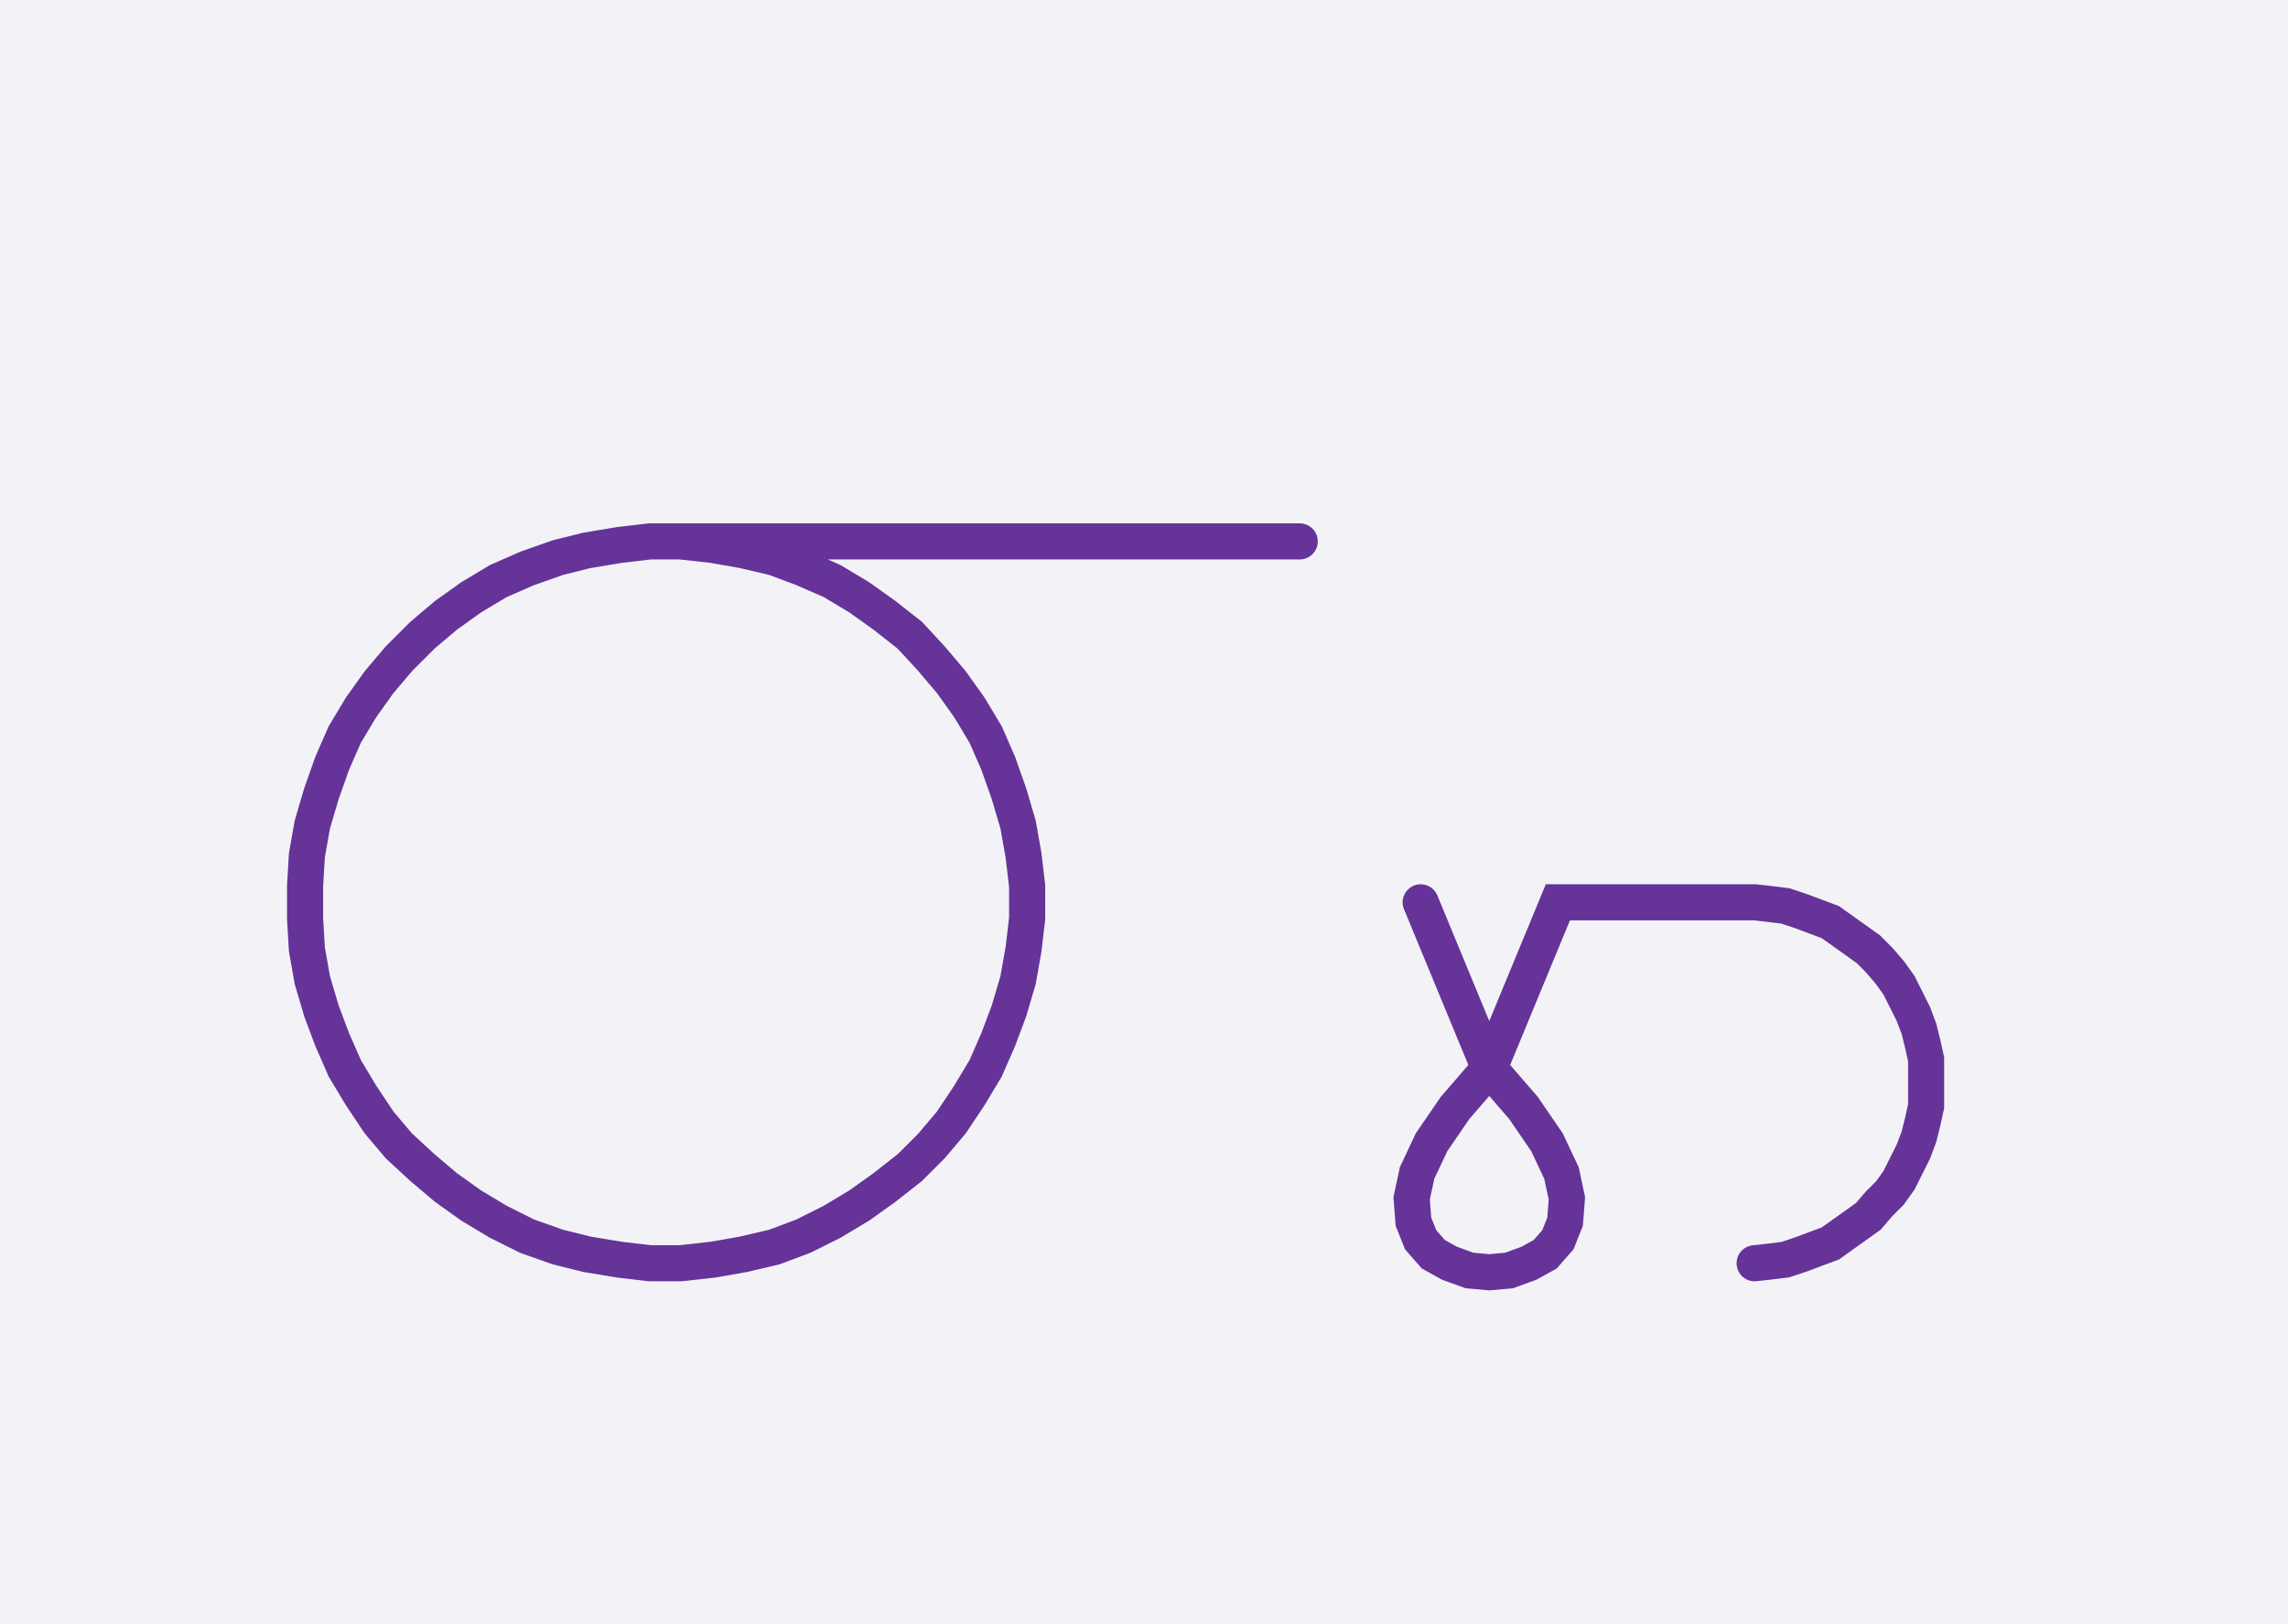<svg xmlns="http://www.w3.org/2000/svg" width="126.747" height="89.981" style="fill:none; stroke-linecap:round;">
    <rect width="100%" height="100%" fill="#F3F3F7" />
<path stroke="#663399" stroke-width="2" d="M 90,50" />
<path stroke="#663399" stroke-width="2" d="M 36,30 37.7,30 39.5,30.2 41.2,30.5 42.9,30.9 44.5,31.5 46.1,32.2 47.6,33.1 49,34.1 50.4,35.2 51.6,36.5 52.7,37.8 53.7,39.2 54.6,40.7 55.3,42.3 55.9,44 56.4,45.7 56.7,47.4 56.9,49.1 56.9,50.9 56.7,52.6 56.4,54.3 55.9,56 55.3,57.6 54.6,59.2 53.7,60.7 52.7,62.2 51.6,63.5 50.4,64.7 49,65.8 47.6,66.8 46.1,67.7 44.5,68.5 42.9,69.1 41.2,69.5 39.5,69.8 37.7,70 36,70 34.3,69.8 32.5,69.5 30.9,69.1 29.2,68.5 27.6,67.7 26.1,66.8 24.7,65.8 23.4,64.7 22.1,63.5 21,62.2 20,60.7 19.1,59.2 18.4,57.6 17.8,56 17.3,54.3 17,52.6 16.9,50.9 16.9,49.1 17,47.4 17.3,45.7 17.8,44 18.4,42.3 19.1,40.7 20,39.2 21,37.8 22.1,36.5 23.4,35.2 24.7,34.1 26.1,33.1 27.6,32.2 29.2,31.5 30.9,30.9 32.5,30.5 34.3,30.2 36,30 72,30" />
<path stroke="#663399" stroke-width="2" d="M 78.7,70" />
<path stroke="#663399" stroke-width="2" d="M 78.7,50 82.5,59.2" />
<path stroke="#663399" stroke-width="2" d="M 82.5,59.2 84.4,61.4 85.7,63.3 86.5,65 86.8,66.4 86.7,67.7 86.3,68.7 85.6,69.5 84.7,70 83.6,70.4 82.5,70.5 81.4,70.4 80.3,70 79.4,69.5 78.7,68.7 78.3,67.7 78.2,66.4 78.5,65 79.3,63.3 80.6,61.4 82.5,59.2 86.3,50 96.3,50 97.2,50 98.1,50.1 98.9,50.2 99.8,50.5 100.6,50.8 101.4,51.1 102.1,51.6 102.8,52.1 103.5,52.6 104.1,53.2 104.7,53.9 105.2,54.6 105.6,55.4 106,56.2 106.3,57 106.5,57.8 106.7,58.7 106.7,59.6 106.7,60.4 106.7,61.3 106.5,62.2 106.3,63 106,63.8 105.6,64.6 105.2,65.4 104.7,66.1 104.1,66.7 103.5,67.4 102.8,67.9 102.1,68.4 101.4,68.9 100.6,69.2 99.8,69.5 98.9,69.8 98.1,69.9 97.2,70" />
</svg>